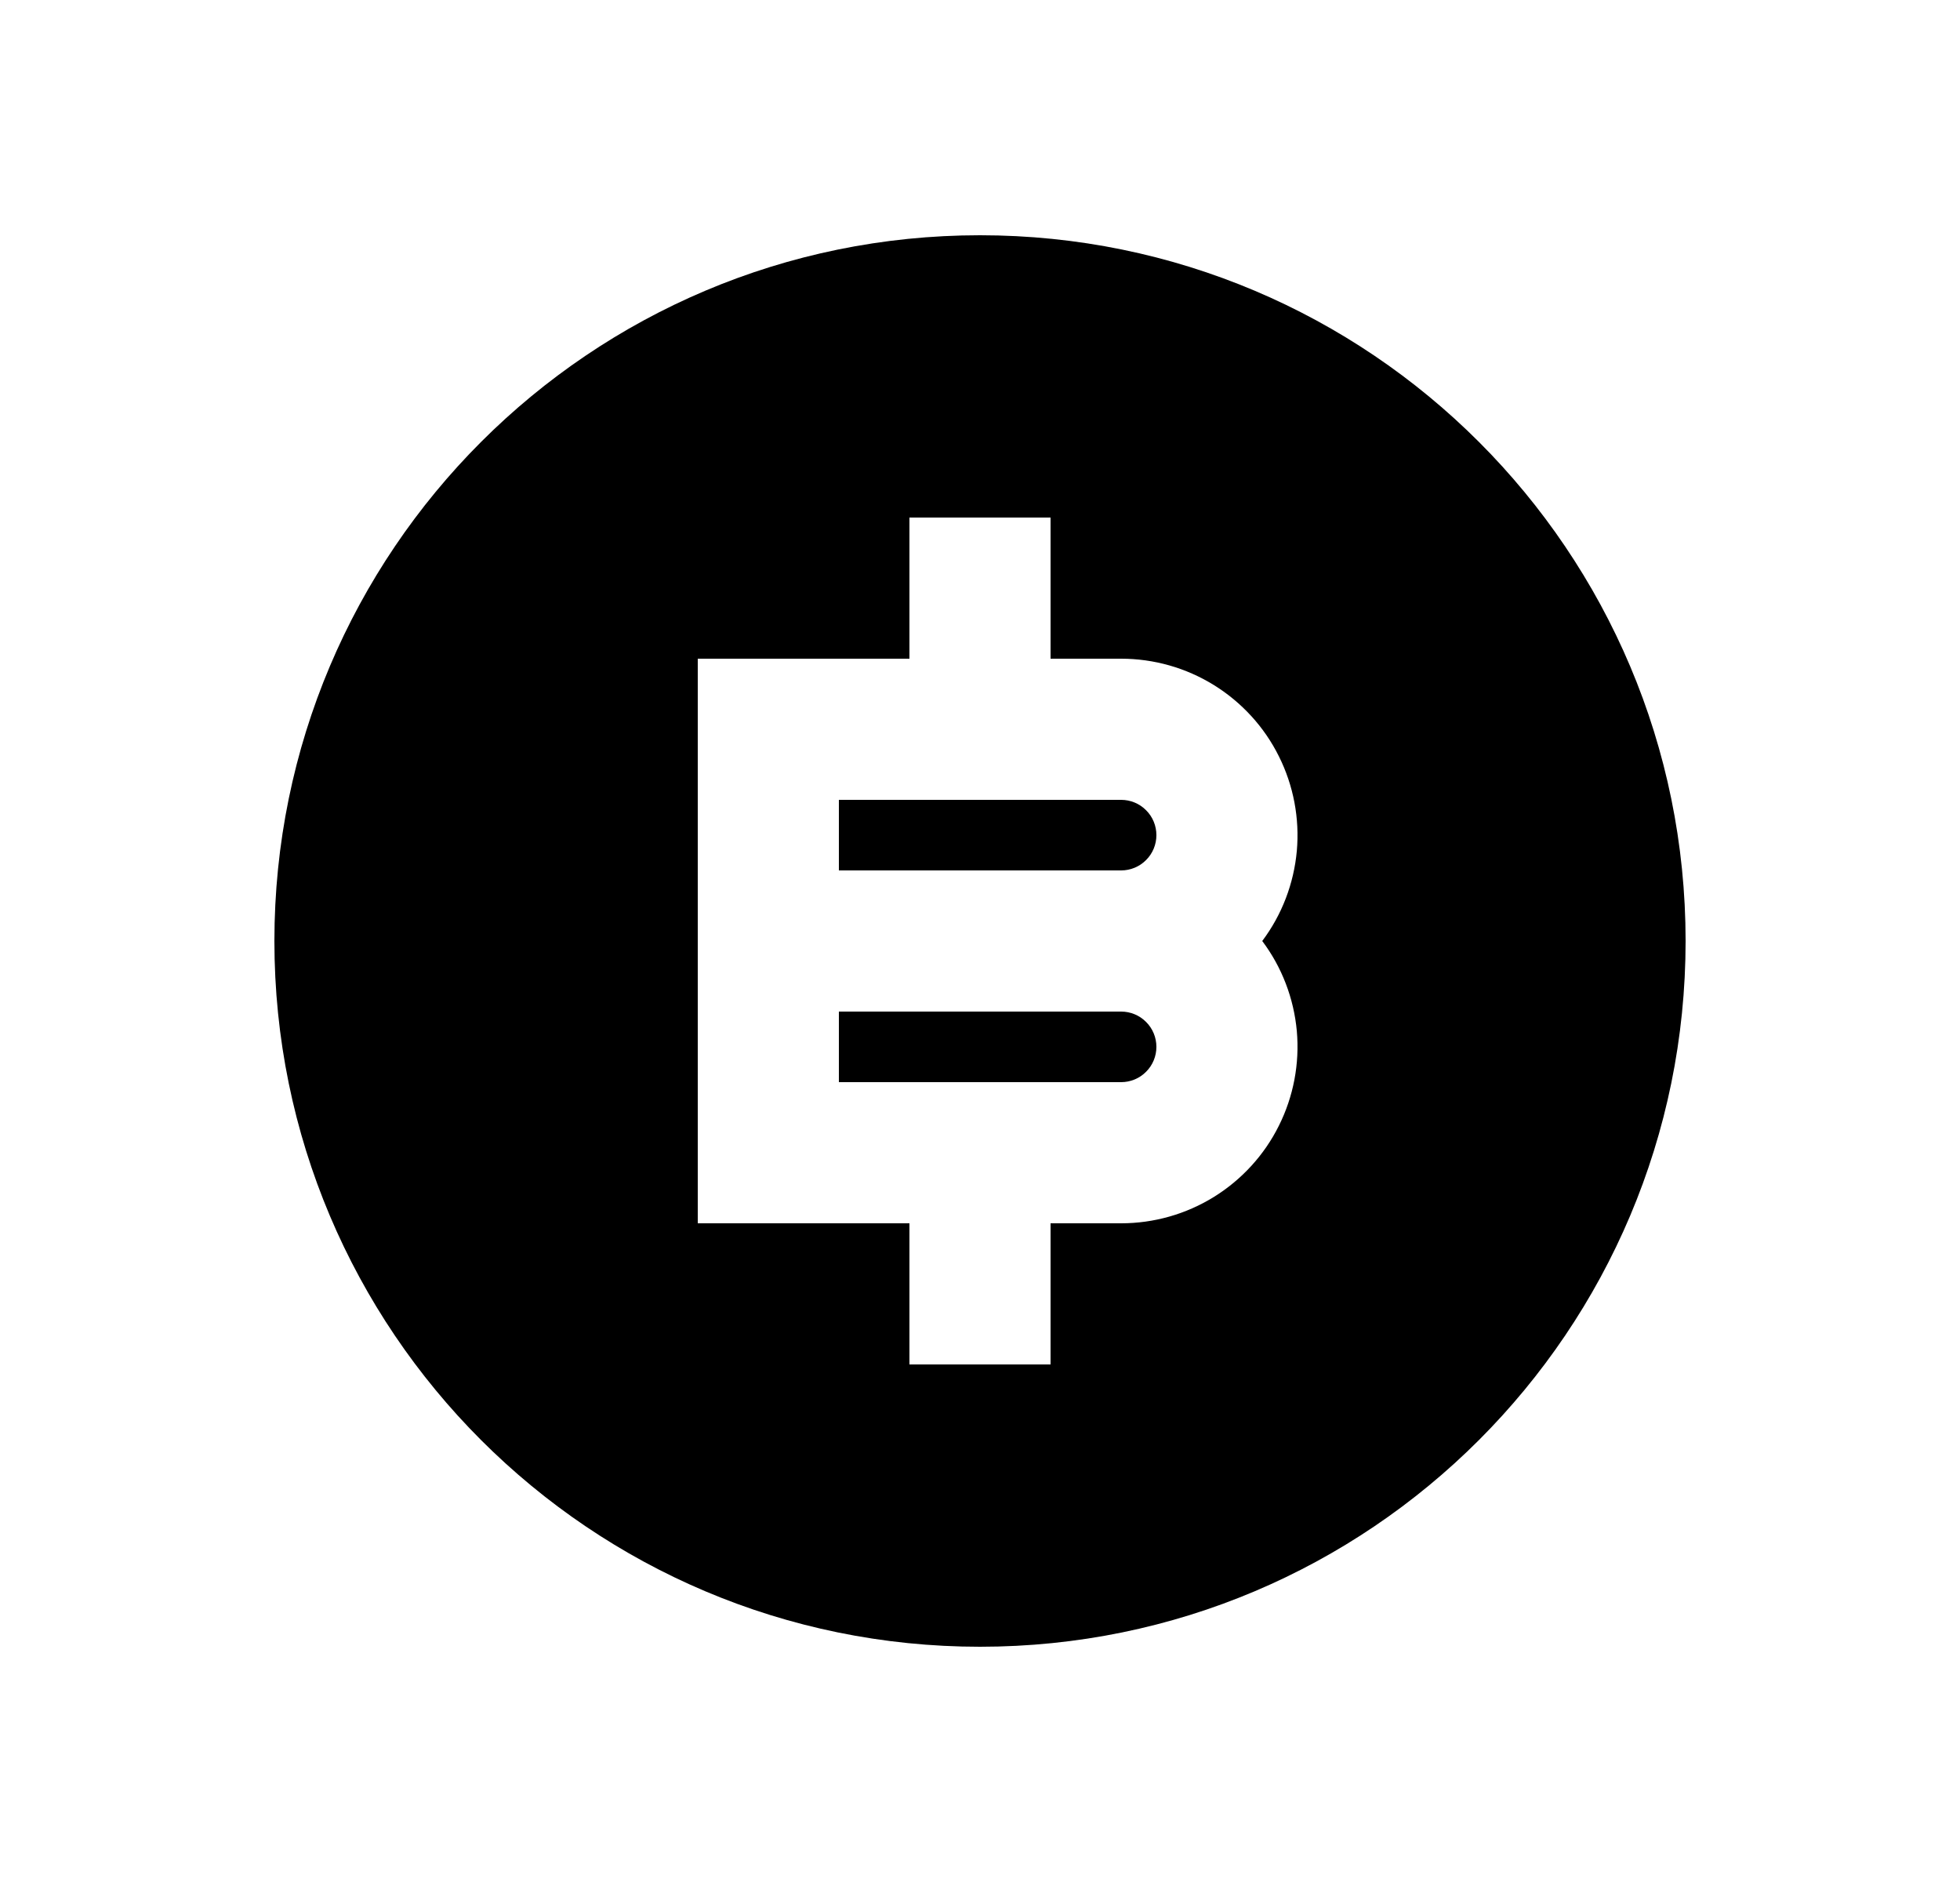 <svg width="25" height="24" viewBox="0 0 25 24" fill="none" xmlns="http://www.w3.org/2000/svg">
<path d="M12.5 21C7.529 21 3.5 16.971 3.5 12C3.5 7.029 7.529 3 12.5 3C17.471 3 21.5 7.029 21.5 12C21.5 16.971 17.471 21 12.5 21ZM11.6 15.6V17.4H13.4V15.6H14.3C14.718 15.6 15.127 15.484 15.483 15.264C15.838 15.044 16.126 14.73 16.312 14.356C16.499 13.982 16.578 13.564 16.541 13.148C16.503 12.732 16.351 12.334 16.1 12C16.351 11.666 16.503 11.268 16.541 10.852C16.578 10.436 16.499 10.018 16.312 9.644C16.126 9.27 15.838 8.956 15.483 8.736C15.127 8.516 14.718 8.4 14.3 8.4H13.4V6.6H11.6V8.4H8.9V15.6H11.6ZM10.7 12.9H14.3C14.419 12.9 14.534 12.947 14.618 13.032C14.703 13.116 14.75 13.231 14.75 13.35C14.75 13.469 14.703 13.584 14.618 13.668C14.534 13.753 14.419 13.8 14.3 13.8H10.7V12.9ZM10.7 10.2H14.3C14.419 10.2 14.534 10.247 14.618 10.332C14.703 10.416 14.75 10.531 14.75 10.65C14.75 10.769 14.703 10.884 14.618 10.968C14.534 11.053 14.419 11.1 14.3 11.1H10.7V10.2Z" fill="#0A0D14" style="fill:#0A0D14;fill:color(display-p3 0.039 0.051 0.078);fill-opacity:1;"/>
</svg>

